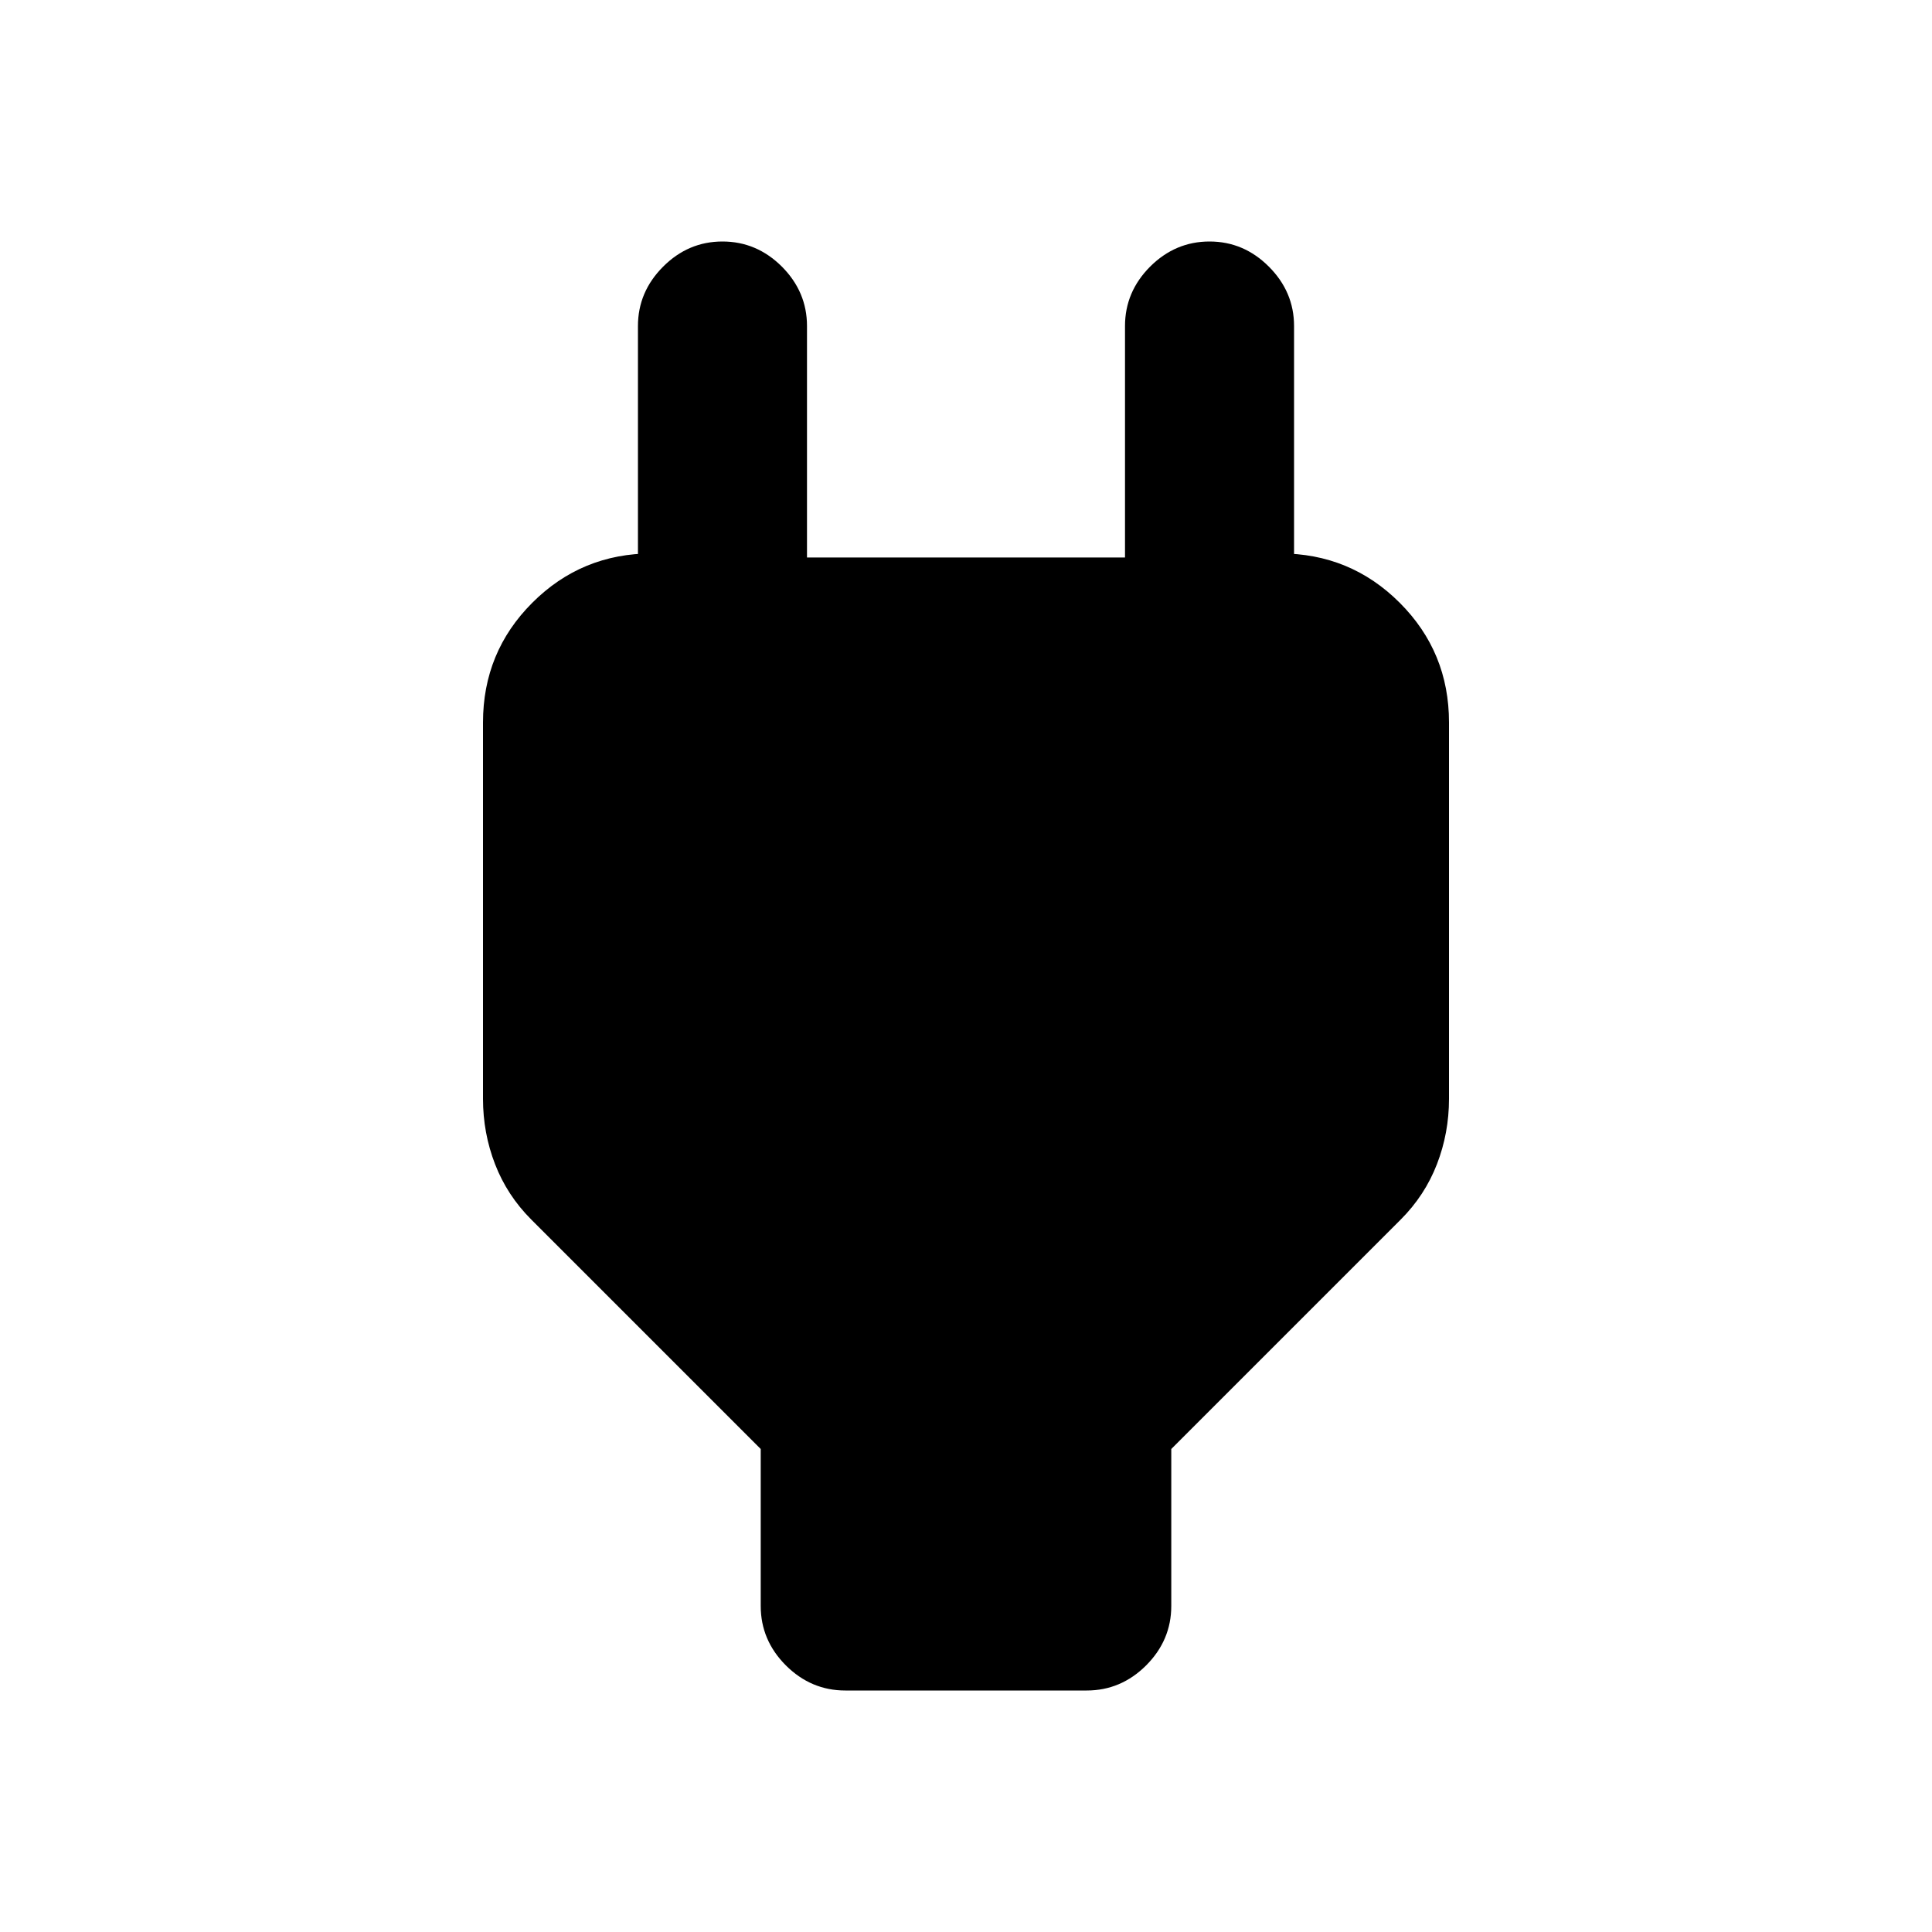 <svg xmlns="http://www.w3.org/2000/svg" height="20" width="20"><path d="M7.875 15 5.5 12.625Q5.25 12.375 5.125 12.052Q5 11.729 5 11.375V7.479Q5 6.75 5.51 6.24Q6.021 5.729 6.75 5.729H7.479L6.604 6.604V3.375Q6.604 3.021 6.865 2.76Q7.125 2.5 7.479 2.5Q7.833 2.5 8.094 2.76Q8.354 3.021 8.354 3.375V5.771H11.646V3.375Q11.646 3.021 11.906 2.76Q12.167 2.5 12.521 2.5Q12.875 2.5 13.135 2.76Q13.396 3.021 13.396 3.375V6.604L12.521 5.729H13.25Q13.979 5.729 14.49 6.24Q15 6.75 15 7.479V11.375Q15 11.729 14.875 12.052Q14.75 12.375 14.5 12.625L12.125 15V16.625Q12.125 16.979 11.865 17.24Q11.604 17.5 11.25 17.5H8.75Q8.396 17.5 8.135 17.24Q7.875 16.979 7.875 16.625Z"/></svg>